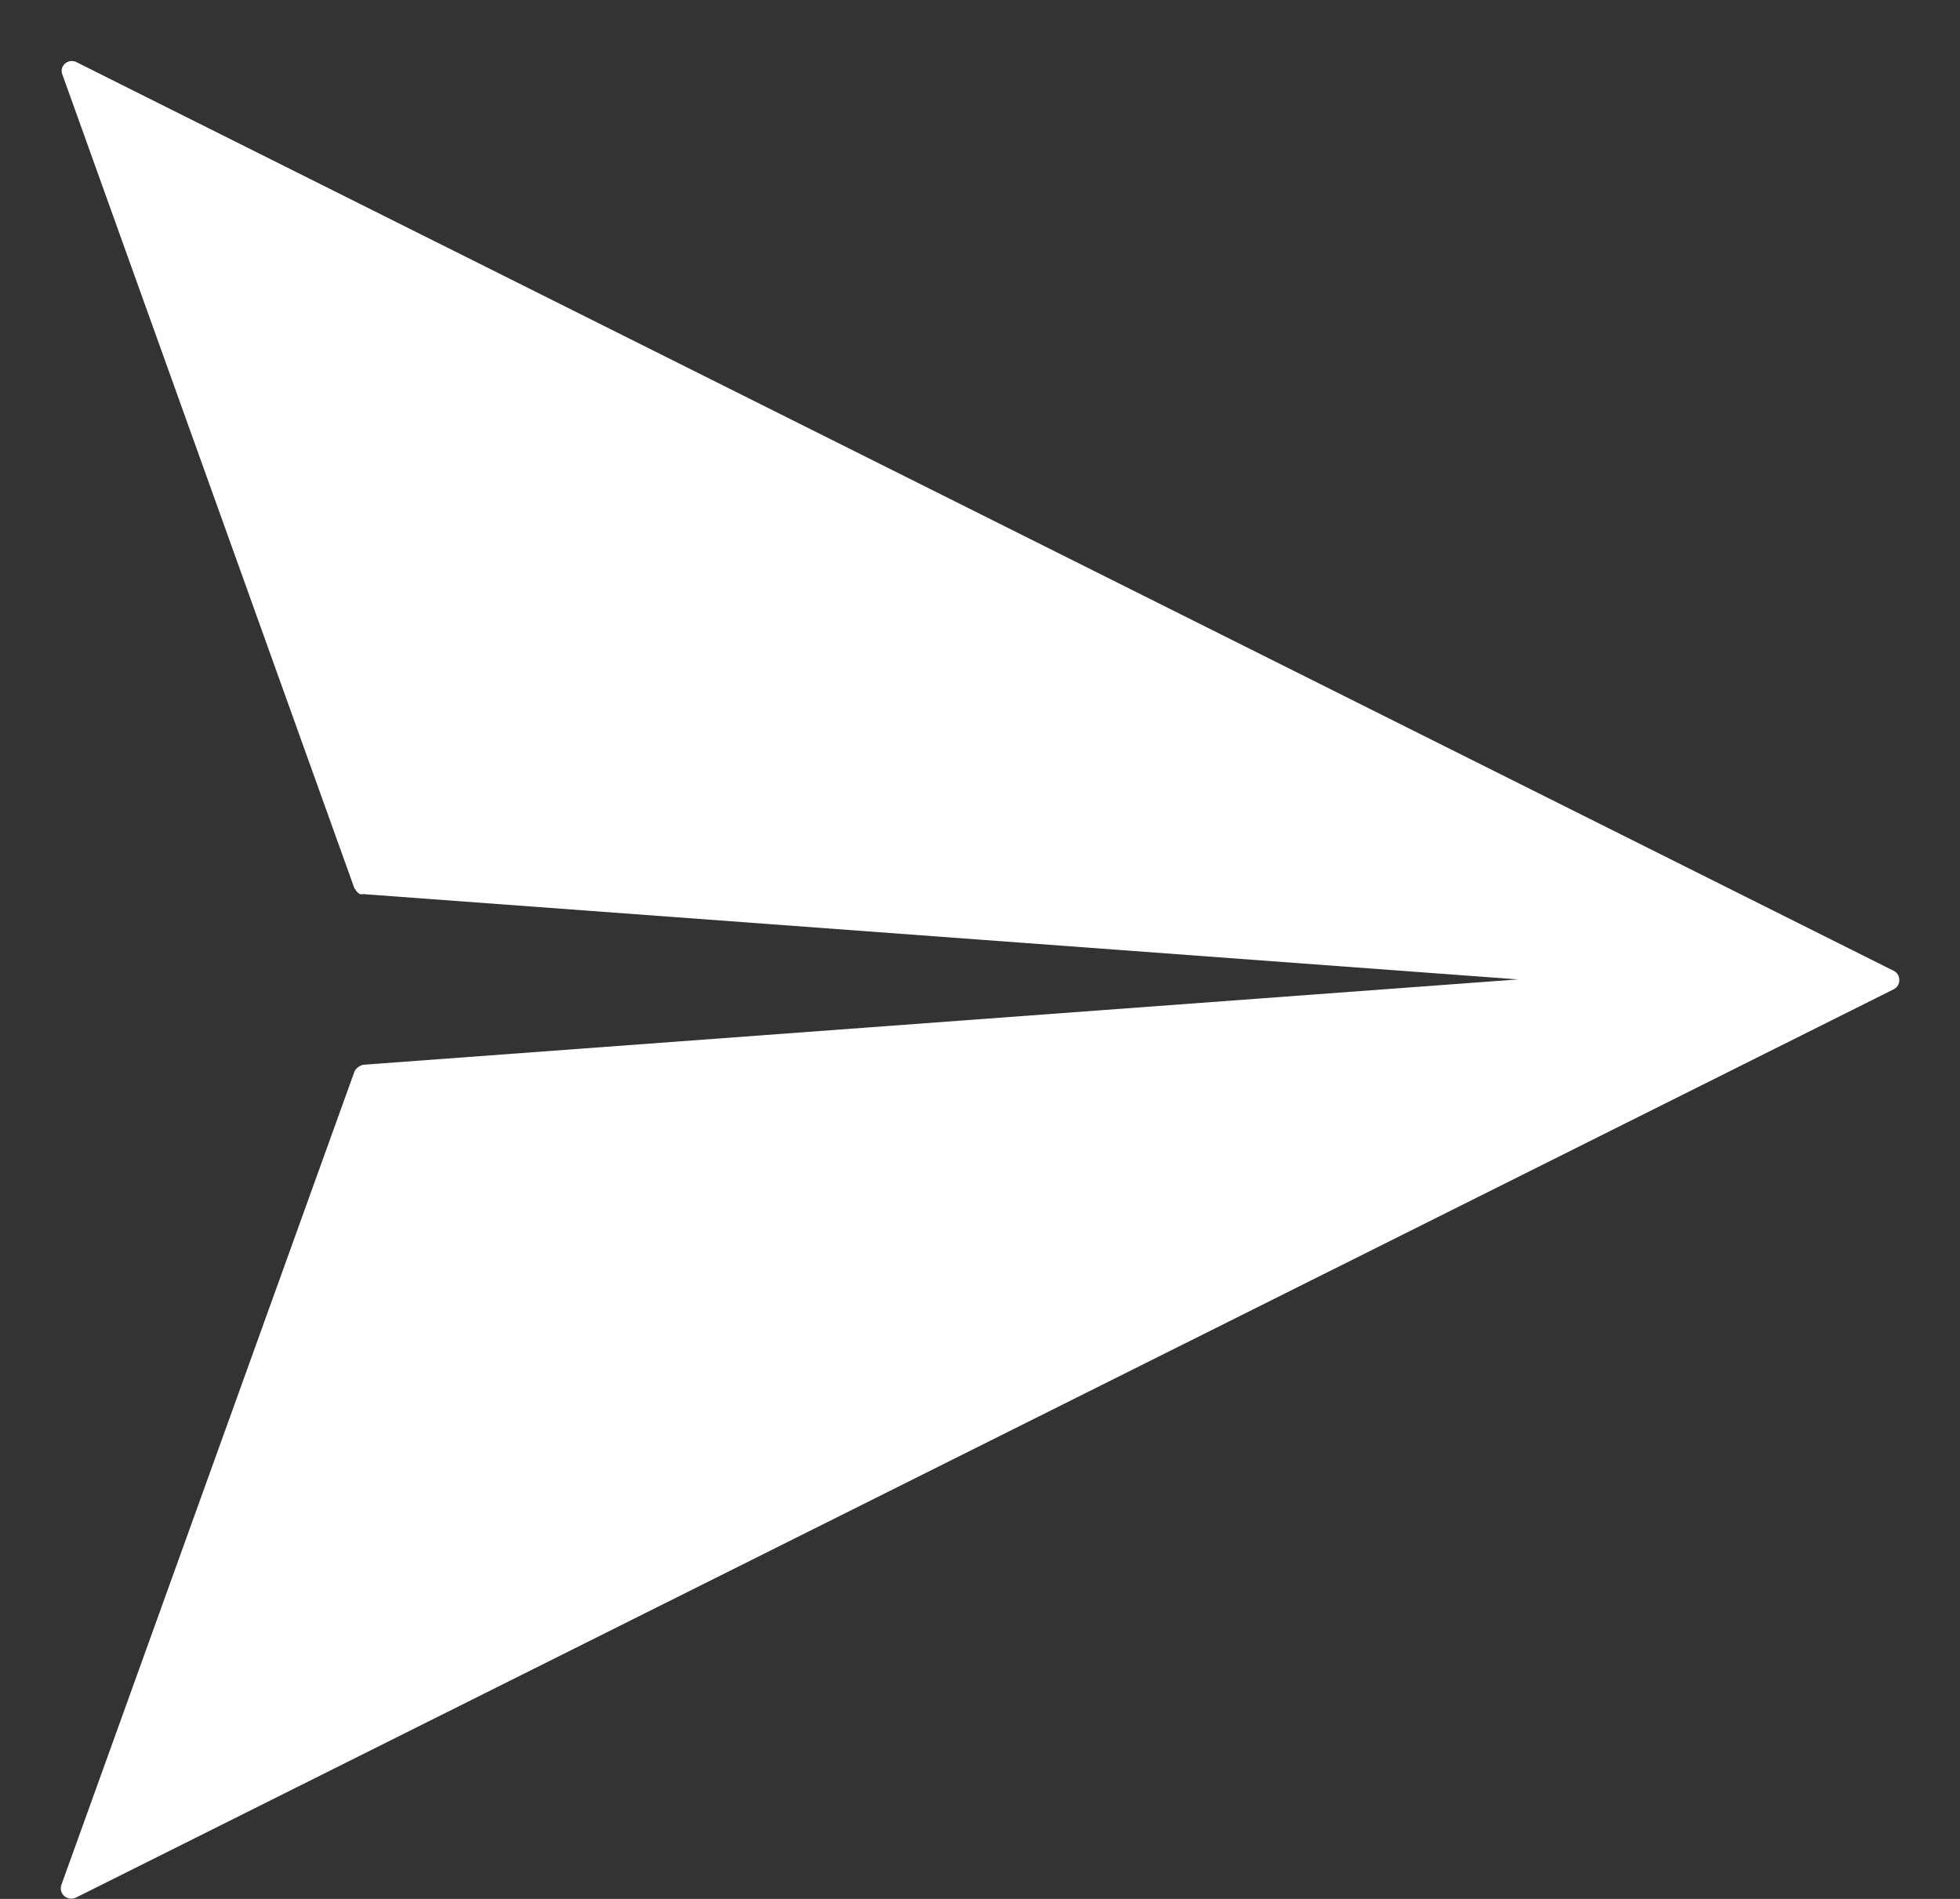 <svg width="32" height="31" viewBox="0 0 32 31" fill="none" xmlns="http://www.w3.org/2000/svg">
<rect x="0" y="0" width="32" height="31" fill="#333333" stroke="none"/>
<path d="M5.784 14.496L1.019 1.218C0.959 1.079 1.118 0.94 1.257 1.019L30.92 15.85C31.039 15.91 31.039 16.089 30.92 16.149L1.237 30.98C1.098 31.039 0.959 30.92 0.999 30.78L5.784 17.502C5.804 17.443 5.863 17.403 5.923 17.383L24.785 15.989L5.923 14.596C5.863 14.616 5.824 14.556 5.784 14.496Z" fill="white"/>
</svg>
